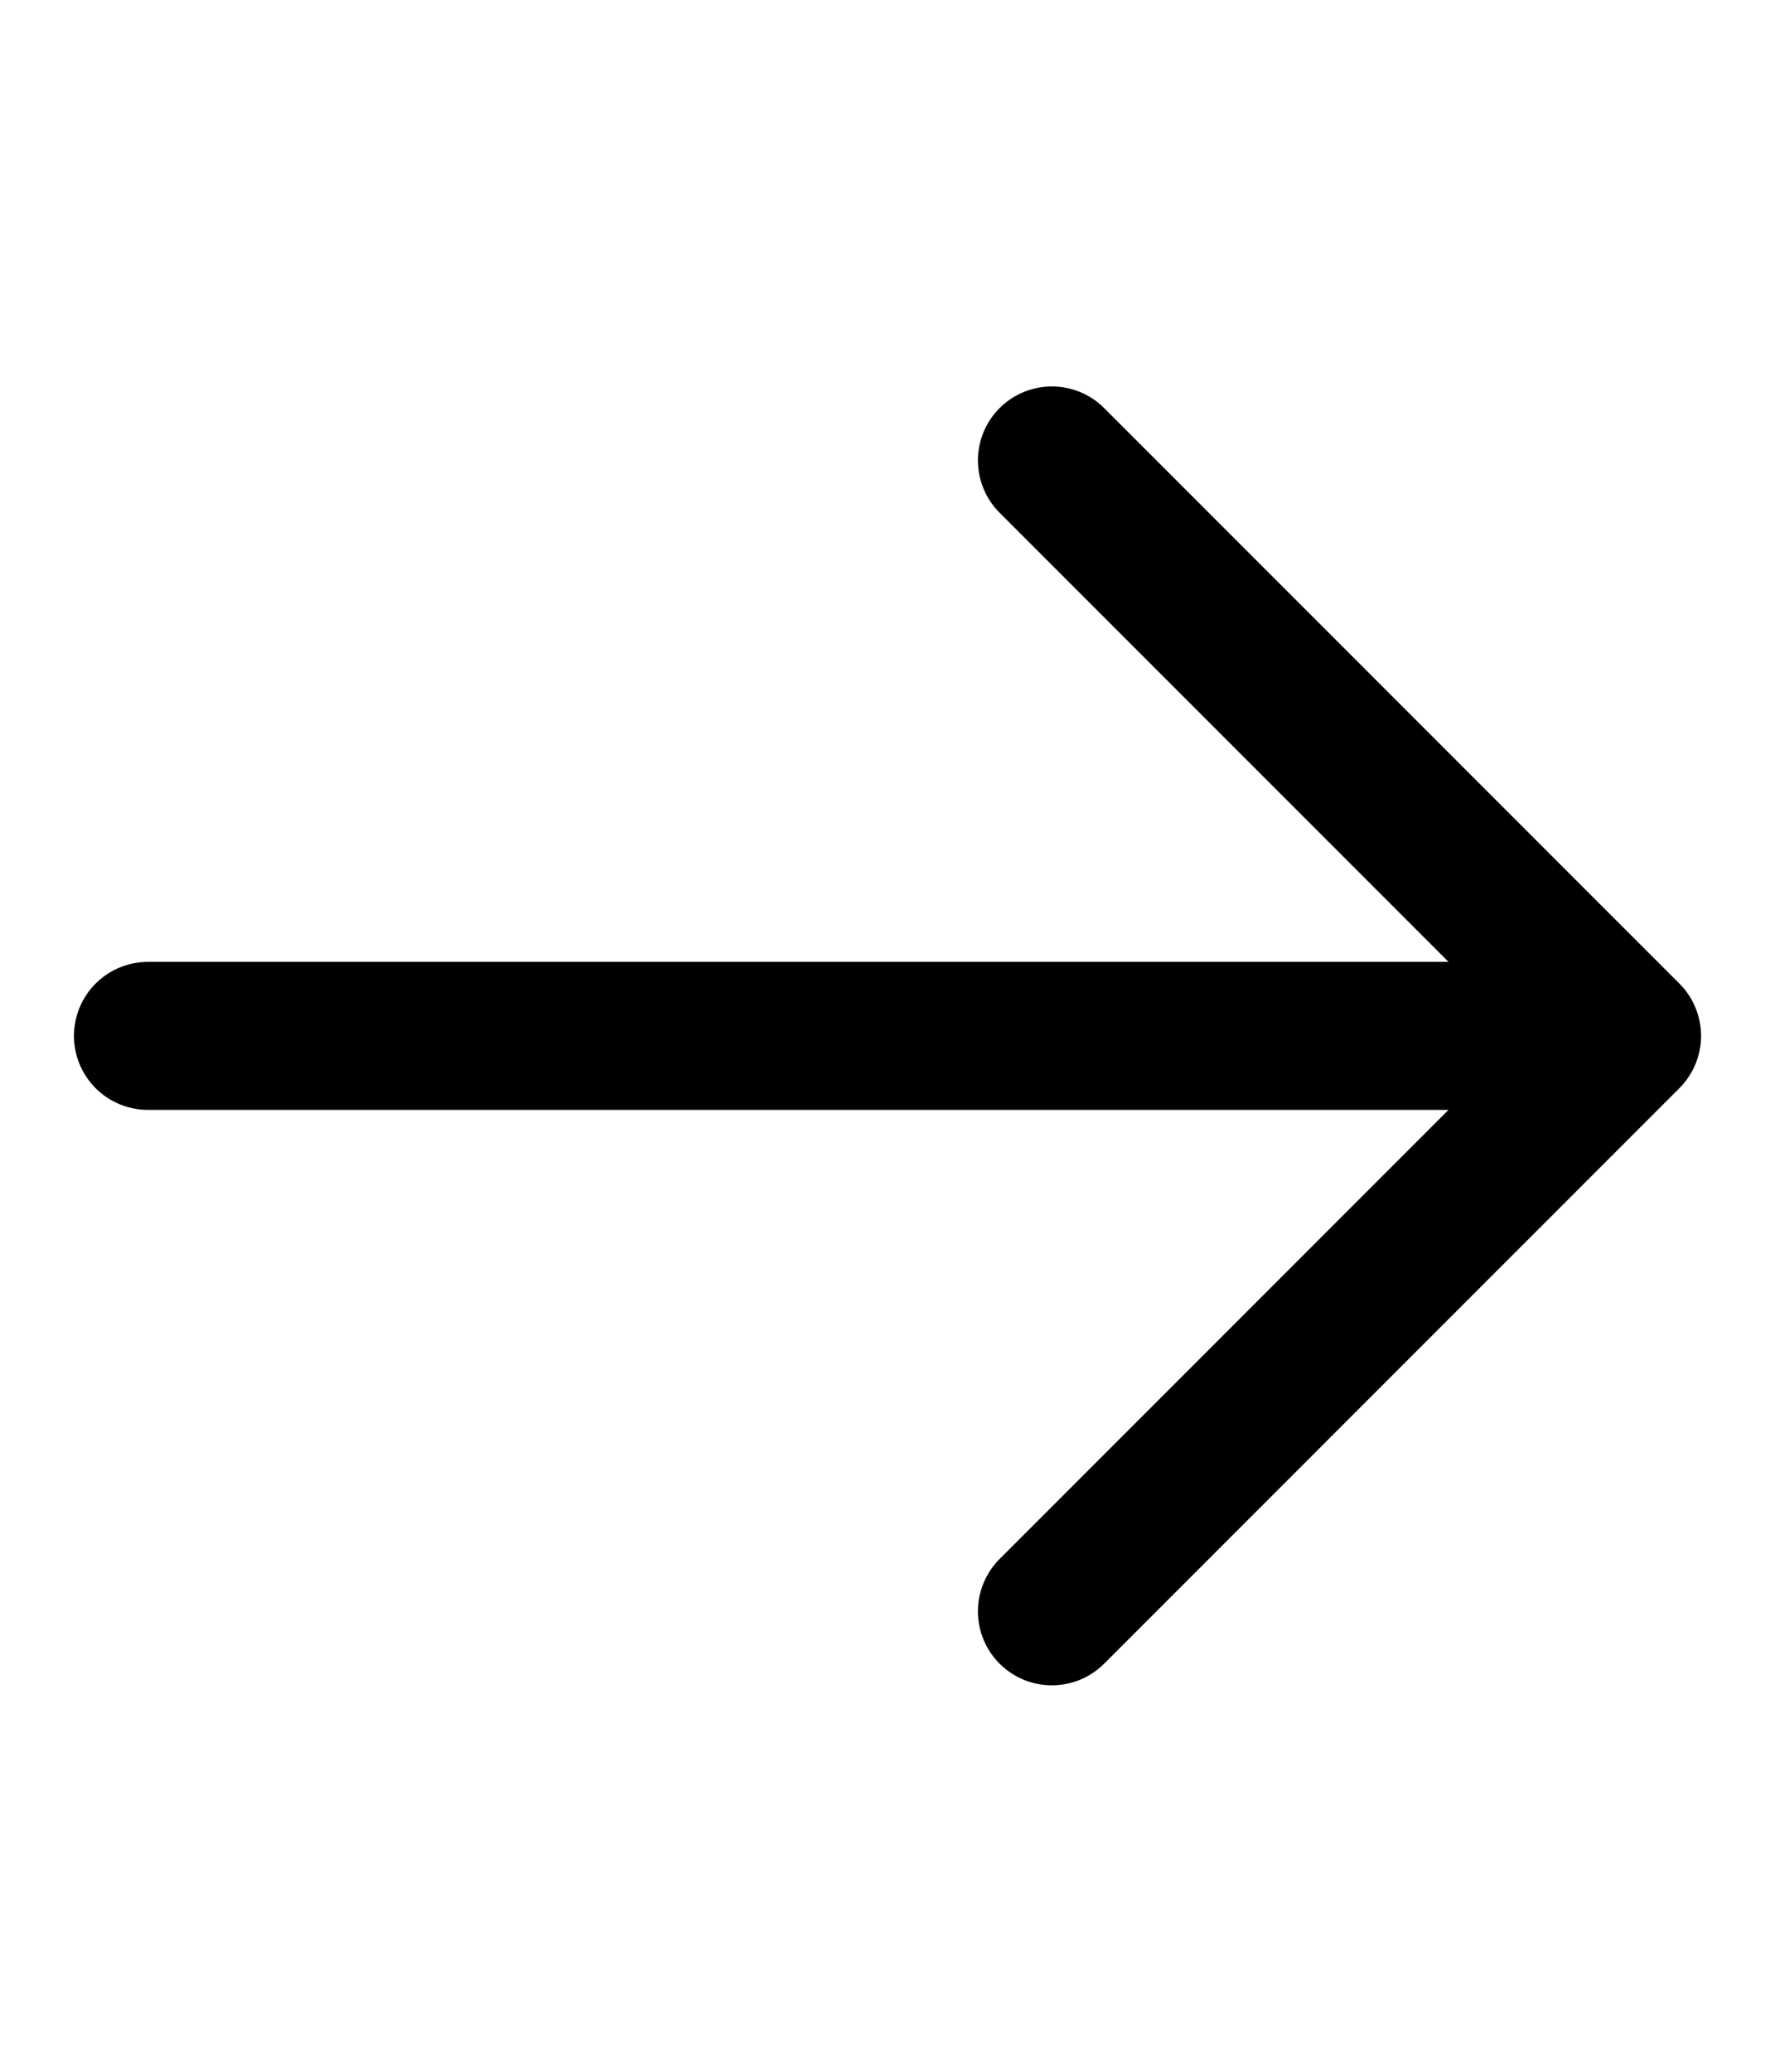 <svg width="12" height="14" viewBox="0 0 18 14" fill="none" xmlns="http://www.w3.org/2000/svg"><path d="M16.5 7H1.5M10.667 1.167L16.5 7L10.667 1.167ZM16.5 7L10.667 12.833L16.5 7Z" stroke="currentColor" stroke-width="1.5" stroke-linecap="round" stroke-linejoin="round"></path></svg>